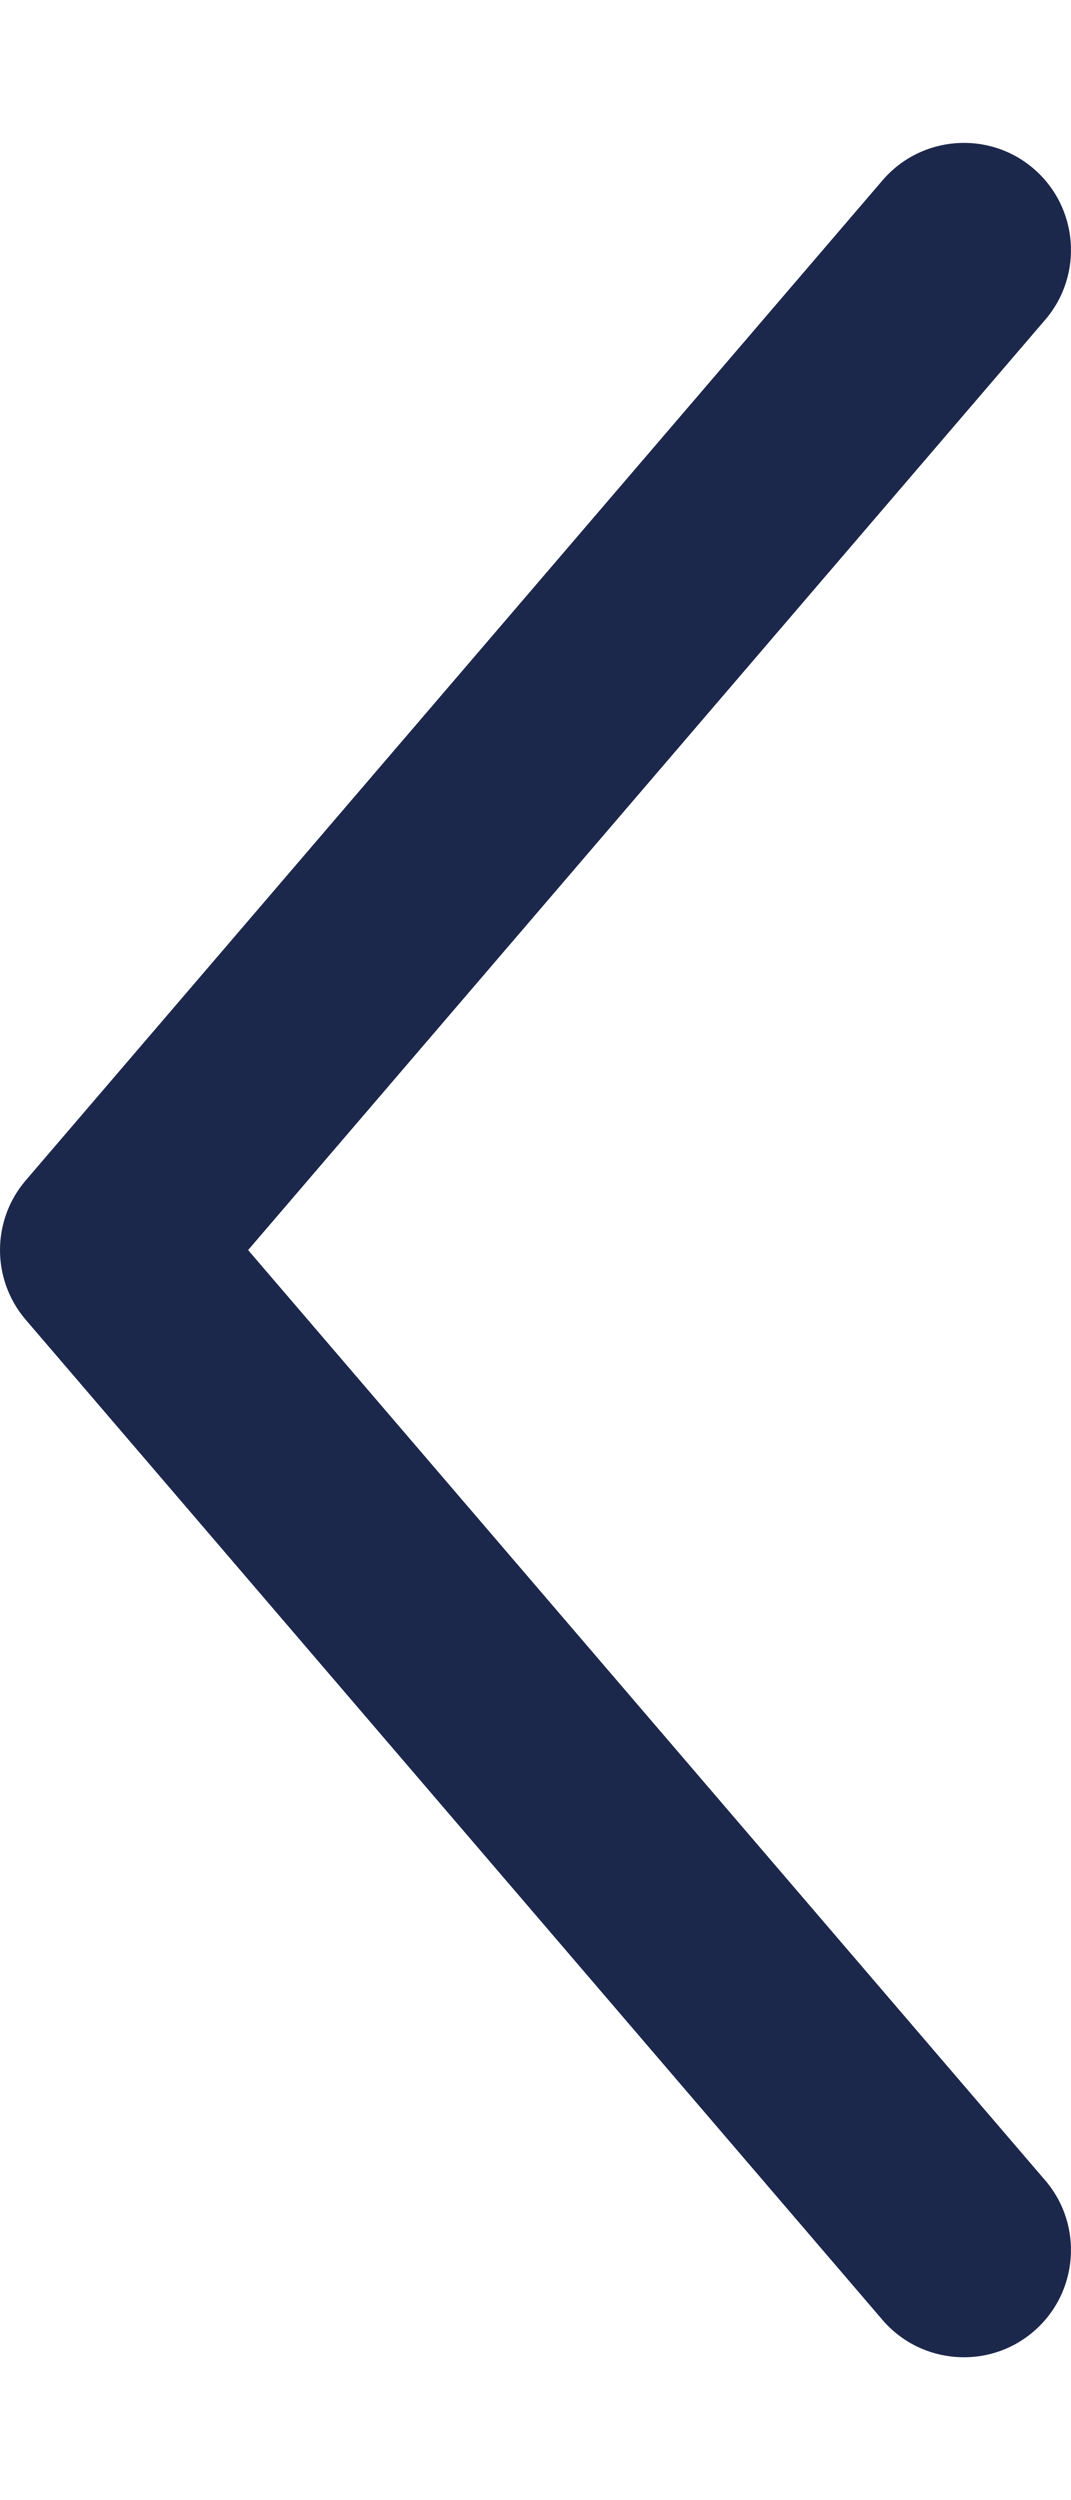 <svg width="6" height="14" viewBox="0 0 6 14" fill="none" xmlns="http://www.w3.org/2000/svg">
<path fill-rule="evenodd" clip-rule="evenodd" d="M5.79 13.056C5.539 13.271 5.16 13.242 4.944 12.991L0.144 7.39C-0.048 7.166 -0.048 6.834 0.144 6.61L4.944 1.01C5.16 0.758 5.539 0.729 5.79 0.944C6.042 1.16 6.071 1.539 5.856 1.79L1.39 7L5.856 12.21C6.071 12.461 6.042 12.84 5.79 13.056Z" fill="#1C274C"/>
</svg>
